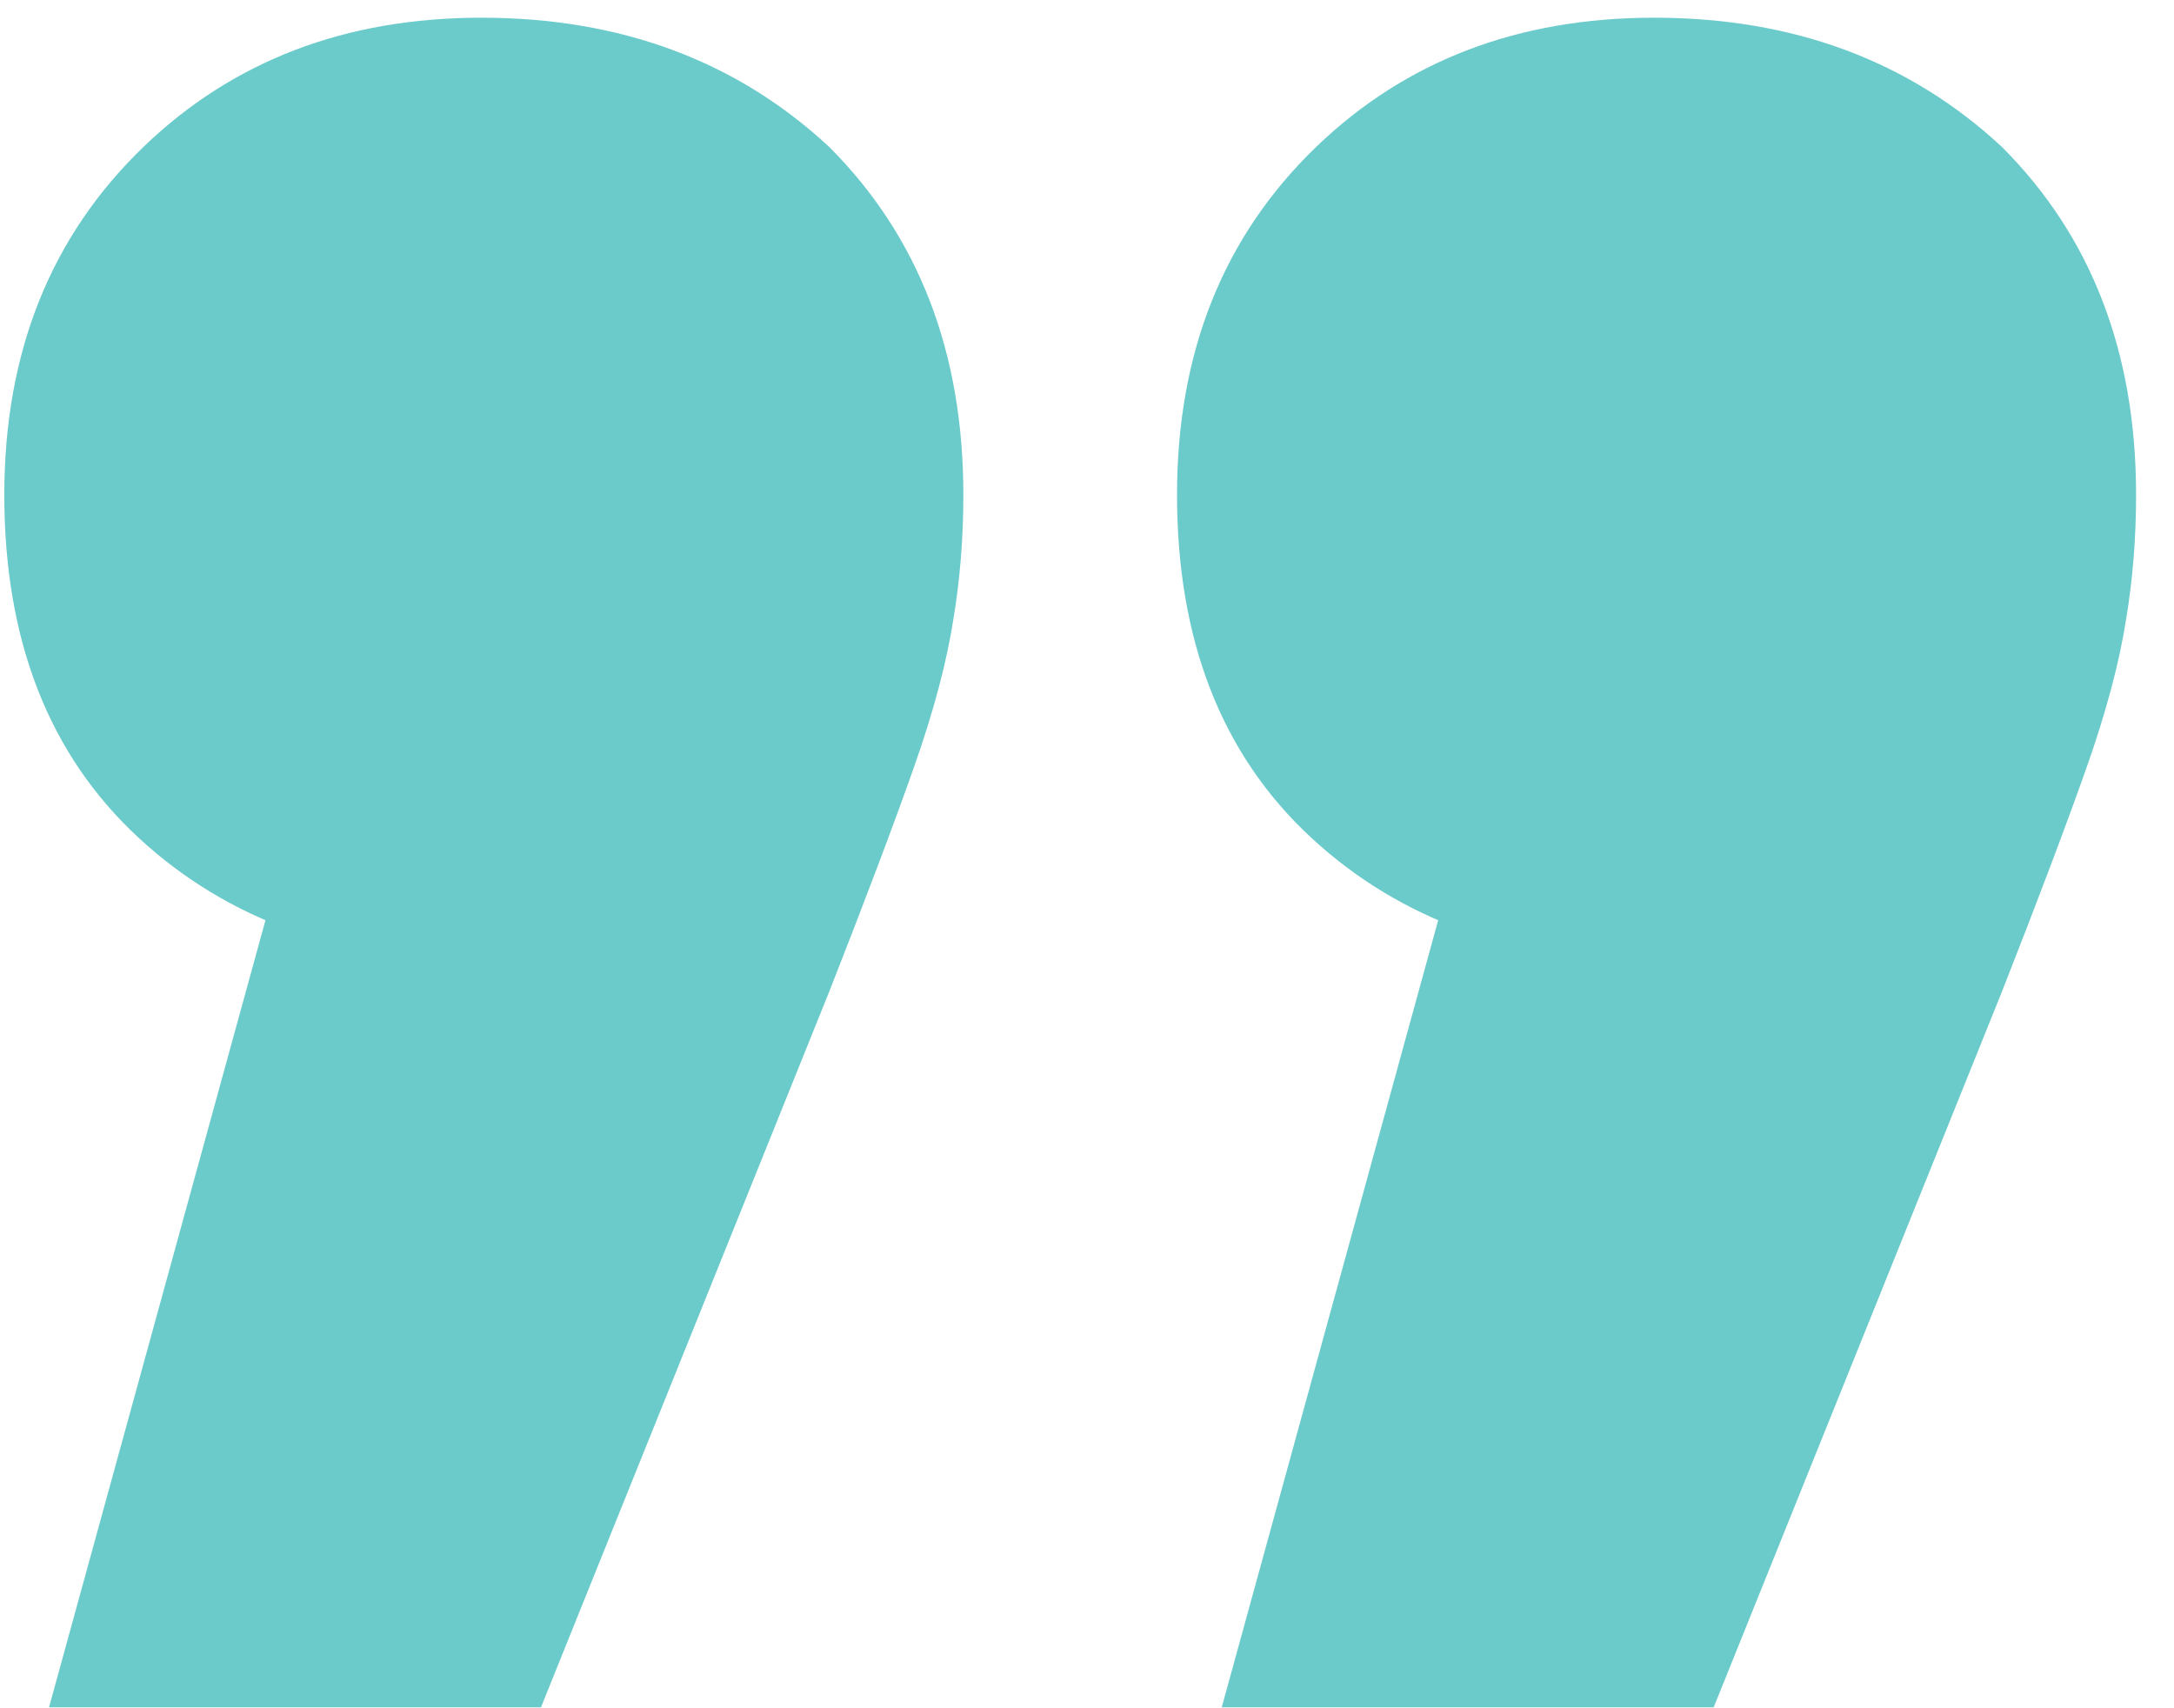 <svg width="56" height="44" viewBox="0 0 56 44" fill="none" xmlns="http://www.w3.org/2000/svg">
<path d="M31.471 43.976L39.919 13.256L42.735 24.776C39.066 24.776 36.079 23.709 33.775 21.576C31.471 19.443 30.319 16.499 30.319 12.744C30.319 9.075 31.514 6.088 33.903 3.784C36.207 1.565 39.108 0.456 42.607 0.456C46.191 0.456 49.178 1.565 51.567 3.784C53.871 6.088 55.023 9.075 55.023 12.744C55.023 13.853 54.938 14.92 54.767 15.944C54.596 17.053 54.255 18.333 53.743 19.784C53.231 21.235 52.506 23.155 51.567 25.544L44.143 43.976L31.471 43.976ZM1.263 43.976L9.711 13.256L12.527 24.776C8.858 24.776 5.871 23.709 3.567 21.576C1.263 19.443 0.111 16.499 0.111 12.744C0.111 9.075 1.306 6.088 3.695 3.784C5.999 1.565 8.9 0.456 12.399 0.456C15.983 0.456 18.97 1.565 21.359 3.784C23.663 6.088 24.815 9.075 24.815 12.744C24.815 13.853 24.73 14.92 24.559 15.944C24.388 17.053 24.047 18.333 23.535 19.784C23.023 21.235 22.298 23.155 21.359 25.544L13.935 43.976L1.263 43.976Z" fill="#6BCACA"/>
</svg>

